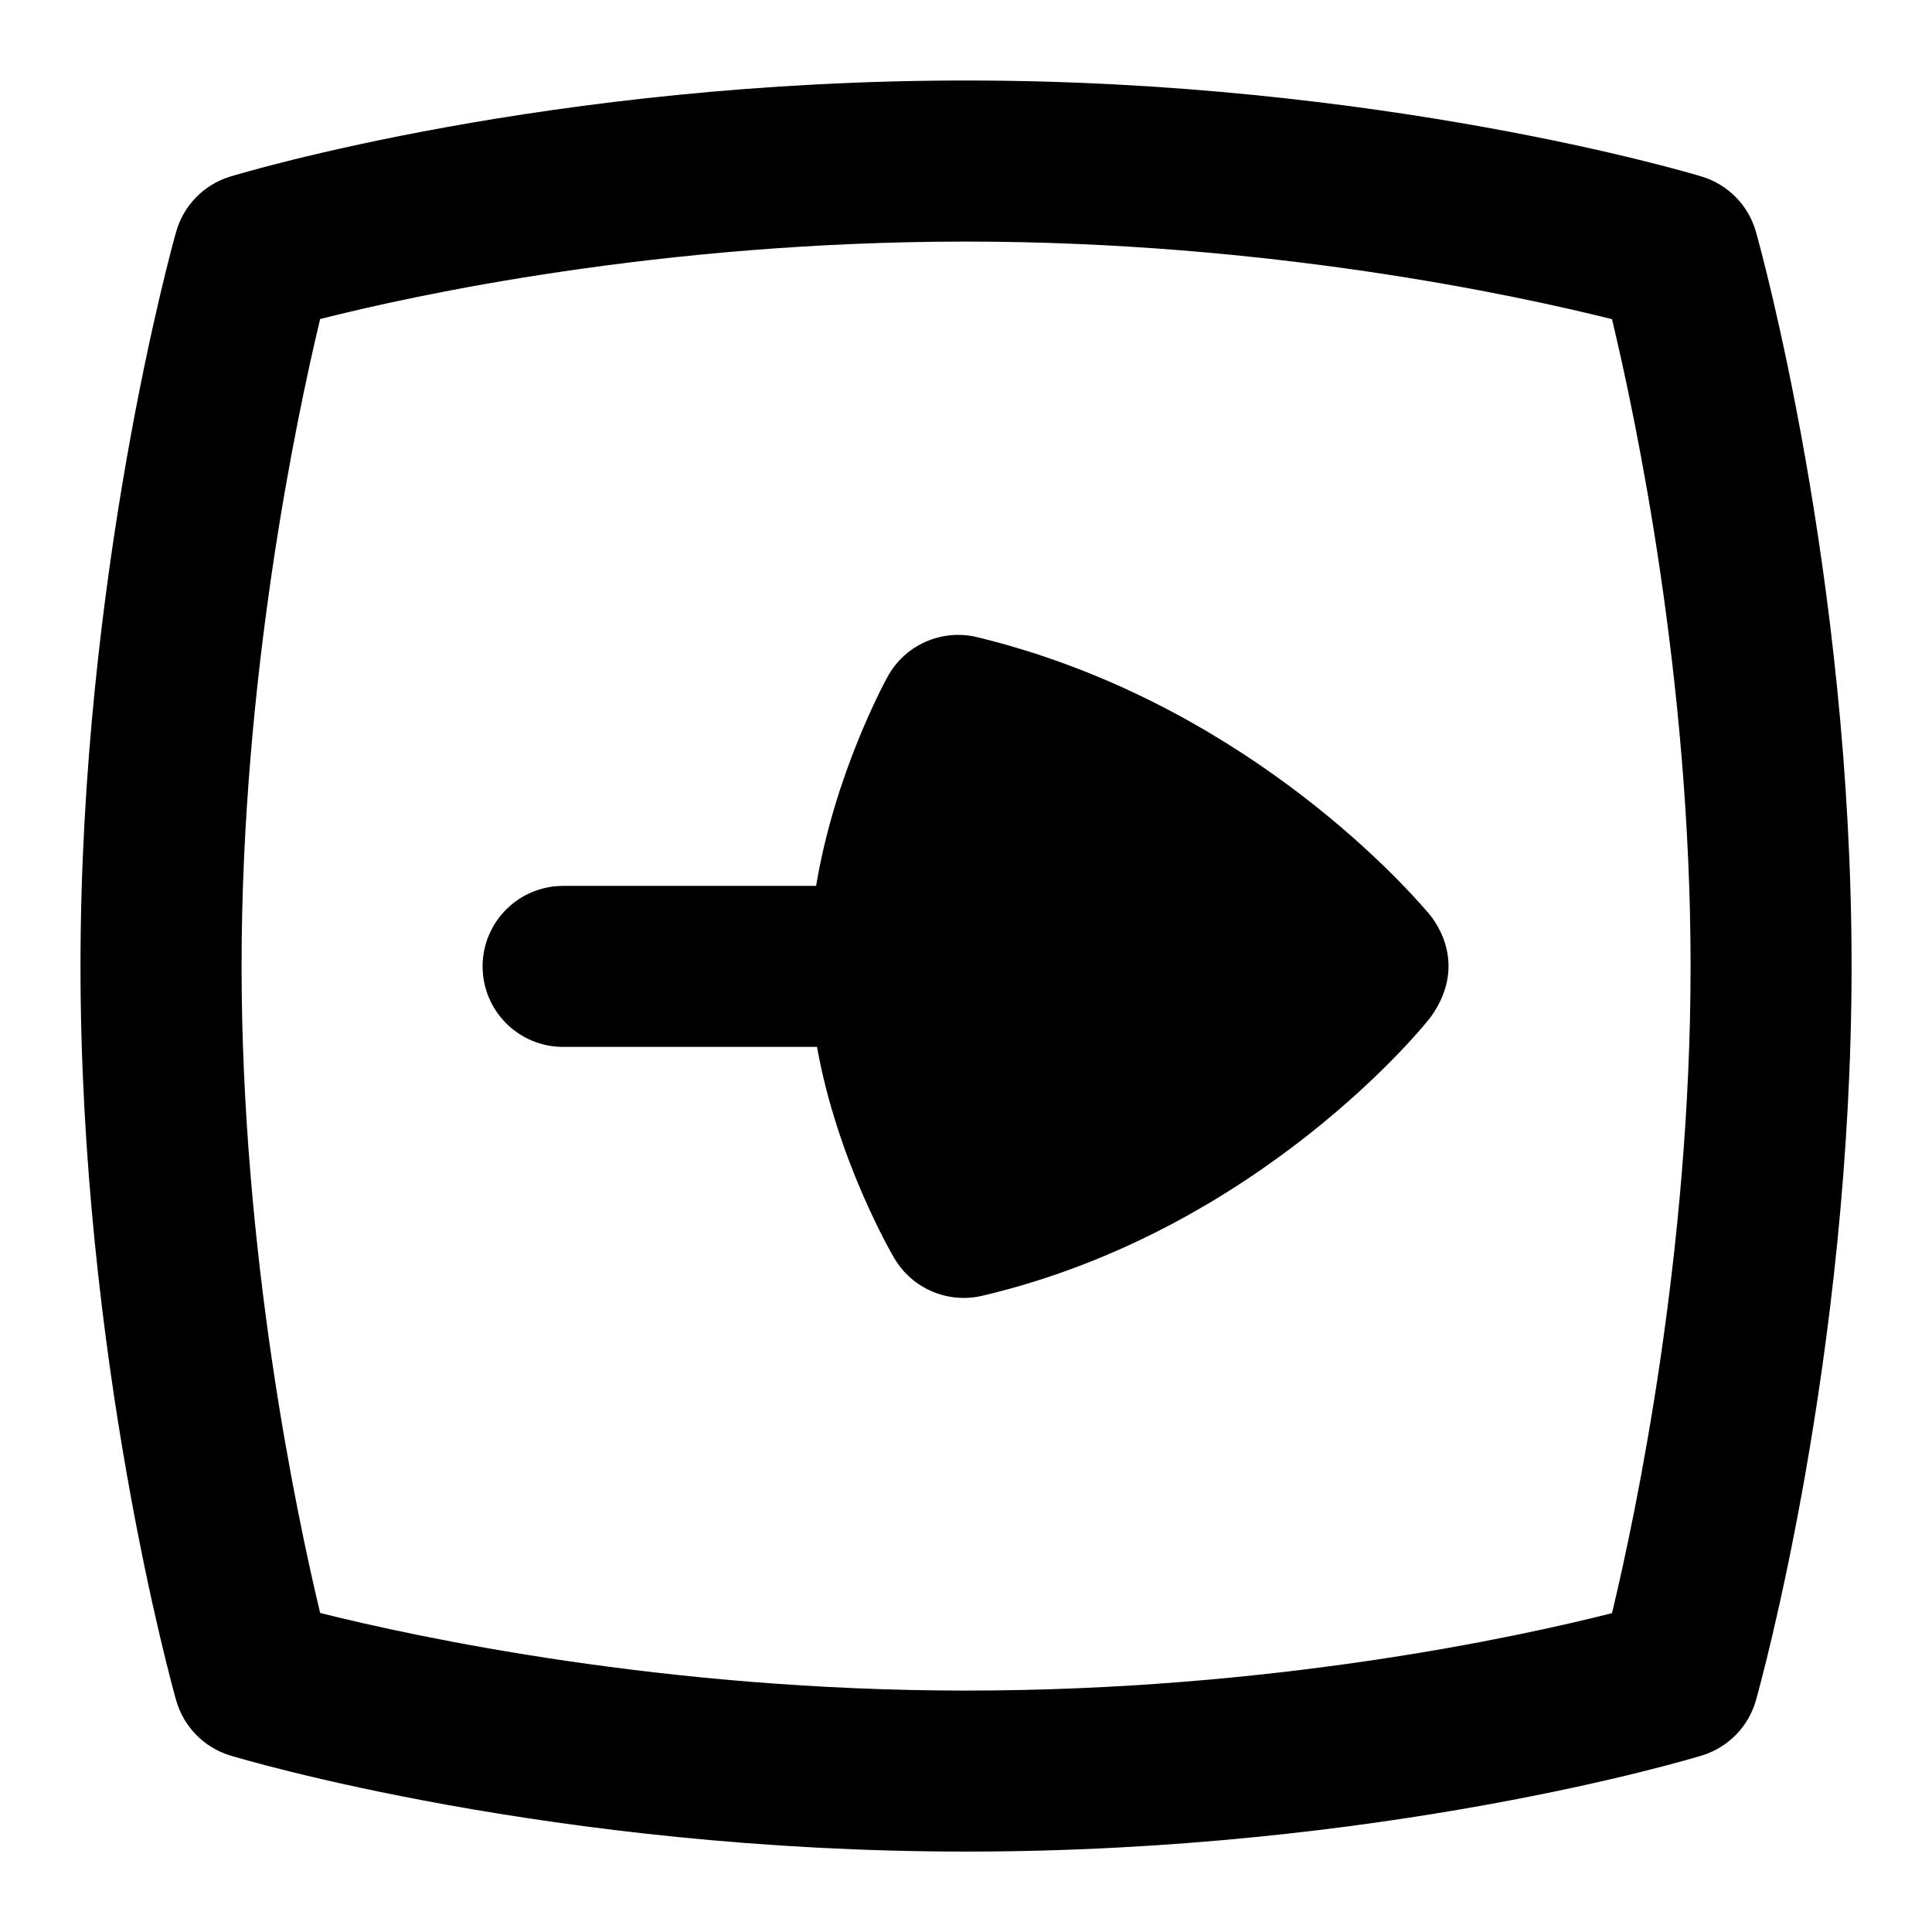 <?xml version="1.0" encoding="UTF-8"?>
<svg xmlns="http://www.w3.org/2000/svg" id="Layer_1" data-name="Layer 1" viewBox="0 0 24 24">
  <path d="M11.028,8.403c-.033,.059-.659,1.206-.89,2.602h-3.143c-.552,0-1,.448-1,1s.448,1,1,1h3.154c.253,1.412,.926,2.567,.961,2.626,.222,.377,.664,.565,1.089,.466,3.428-.803,5.499-3.357,5.579-3.47,.496-.701-.014-1.262-.036-1.287-.378-.443-2.397-2.649-5.604-3.425-.438-.106-.893,.094-1.11,.488Z"/>
  <path d="M2.858,2.194c-.325,.1-.578,.358-.67,.686-.049,.172-1.188,4.272-1.188,9.121s1.139,8.948,1.188,9.12c.093,.329,.347,.588,.674,.687,.161,.049,4.007,1.193,9.139,1.193,5.175,0,8.982-1.146,9.142-1.194,.325-.1,.578-.358,.67-.686,.049-.172,1.188-4.272,1.188-9.121s-1.139-8.948-1.188-9.12c-.093-.329-.347-.588-.674-.687-.161-.049-4.007-1.193-9.139-1.193C6.825,1,3.018,2.146,2.858,2.194Zm17.167,1.771c.298,1.245,.976,4.467,.976,8.036s-.678,6.796-.976,8.038c-1.184,.3-4.23,.962-8.024,.962-3.752,0-6.829-.665-8.024-.964-.298-1.245-.976-4.467-.976-8.036s.678-6.796,.976-8.038c1.184-.3,4.23-.962,8.024-.962,3.752,0,6.829,.665,8.024,.964Z"/>
</svg>
